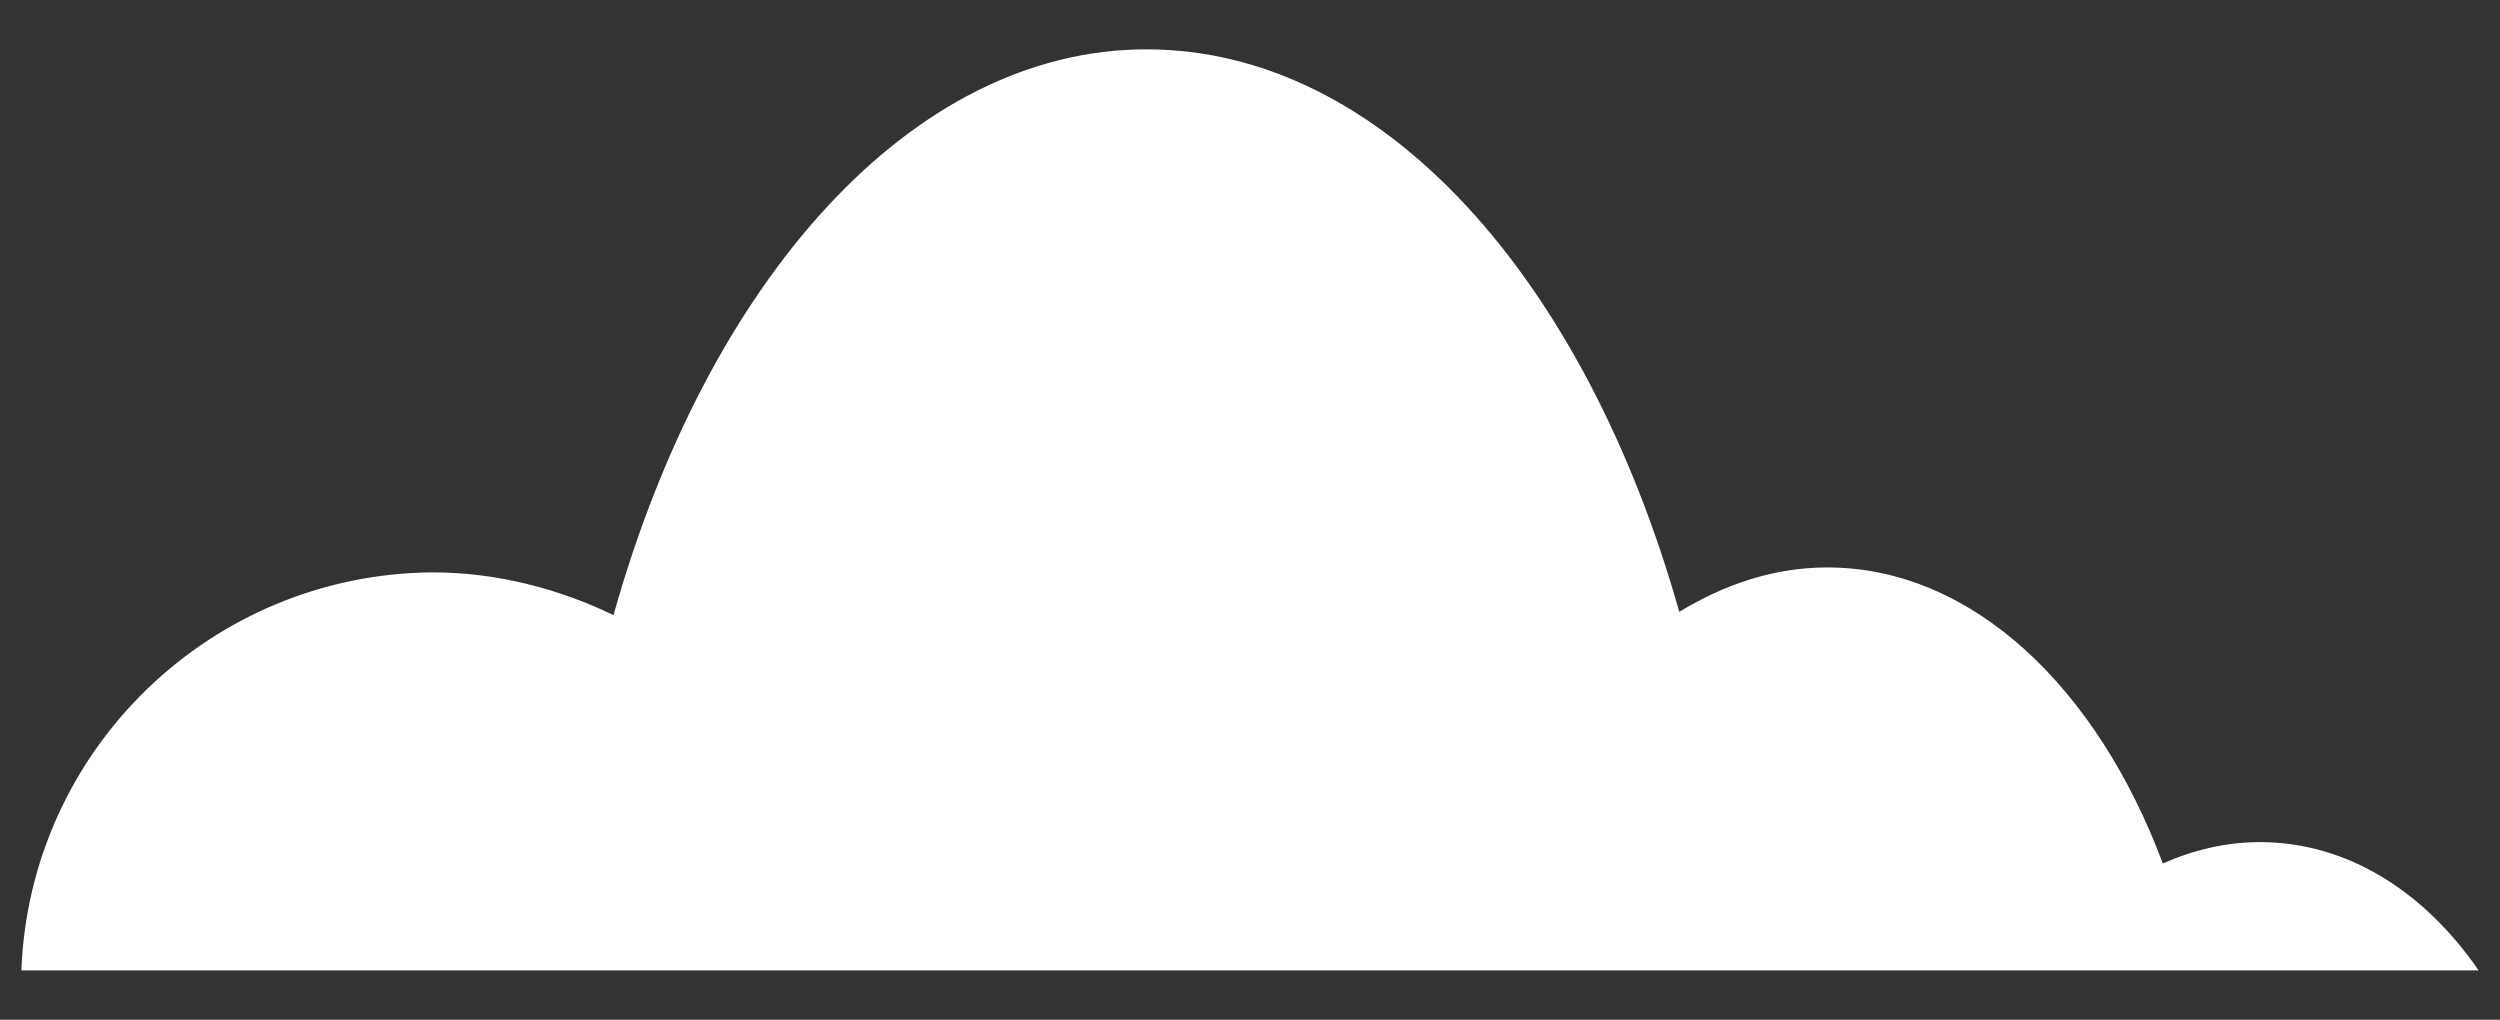 <?xml version="1.0" encoding="utf-8"?>
<!-- Generator: Adobe Illustrator 19.2.0, SVG Export Plug-In . SVG Version: 6.00 Build 0)  -->
<svg version="1.1" xmlns="http://www.w3.org/2000/svg" xmlns:xlink="http://www.w3.org/1999/xlink" x="0px" y="0px"
	 viewBox="0 0 152 62" enable-background="new 0 0 152 62" xml:space="preserve" width="152" height="62" preserveAspectRatio="none">
<rect x="0" y="0" width="152" height="62" fill="#333333" stroke="none"/>
<g id="Background_Argyle">
</g>
<g id="Clouds">
	<path fill="#FFFFFF" d="M150.7,59c-3.3-4.8-8-7.8-13.3-7.8c-2.1,0-4.1,0.5-5.9,1.3c-4-10.7-11.6-18-20.4-18c-3.2,0-6.2,1-9,2.7
		C96.4,17,84.1,3,69.7,3C55.4,3,43,17.1,37.3,37.4c-3.3-1.6-7.1-2.6-11-2.6C12.8,34.9,1.8,45.6,1.3,59H150.7z"/>
</g>
<g id="Mountains">
</g>
<g id="Green_Hills">
</g>
<g id="Center_Hill">
</g>
<g id="Office">
</g>
<g id="Library">
</g>
<g id="Main_Building">
</g>
<g id="Front_Tree_and_Bushes">
</g>
<g id="Bottom_Menu">
</g>
<g id="Header">
</g>
<g id="Footer">
</g>
<g id="Buttons_1">
</g>
<g id="Buttons_2">
</g>
<g id="Isadora_ScreenShot_2">
</g>
<g id="Isadora_ScreenShot_1">
</g>
</svg>
